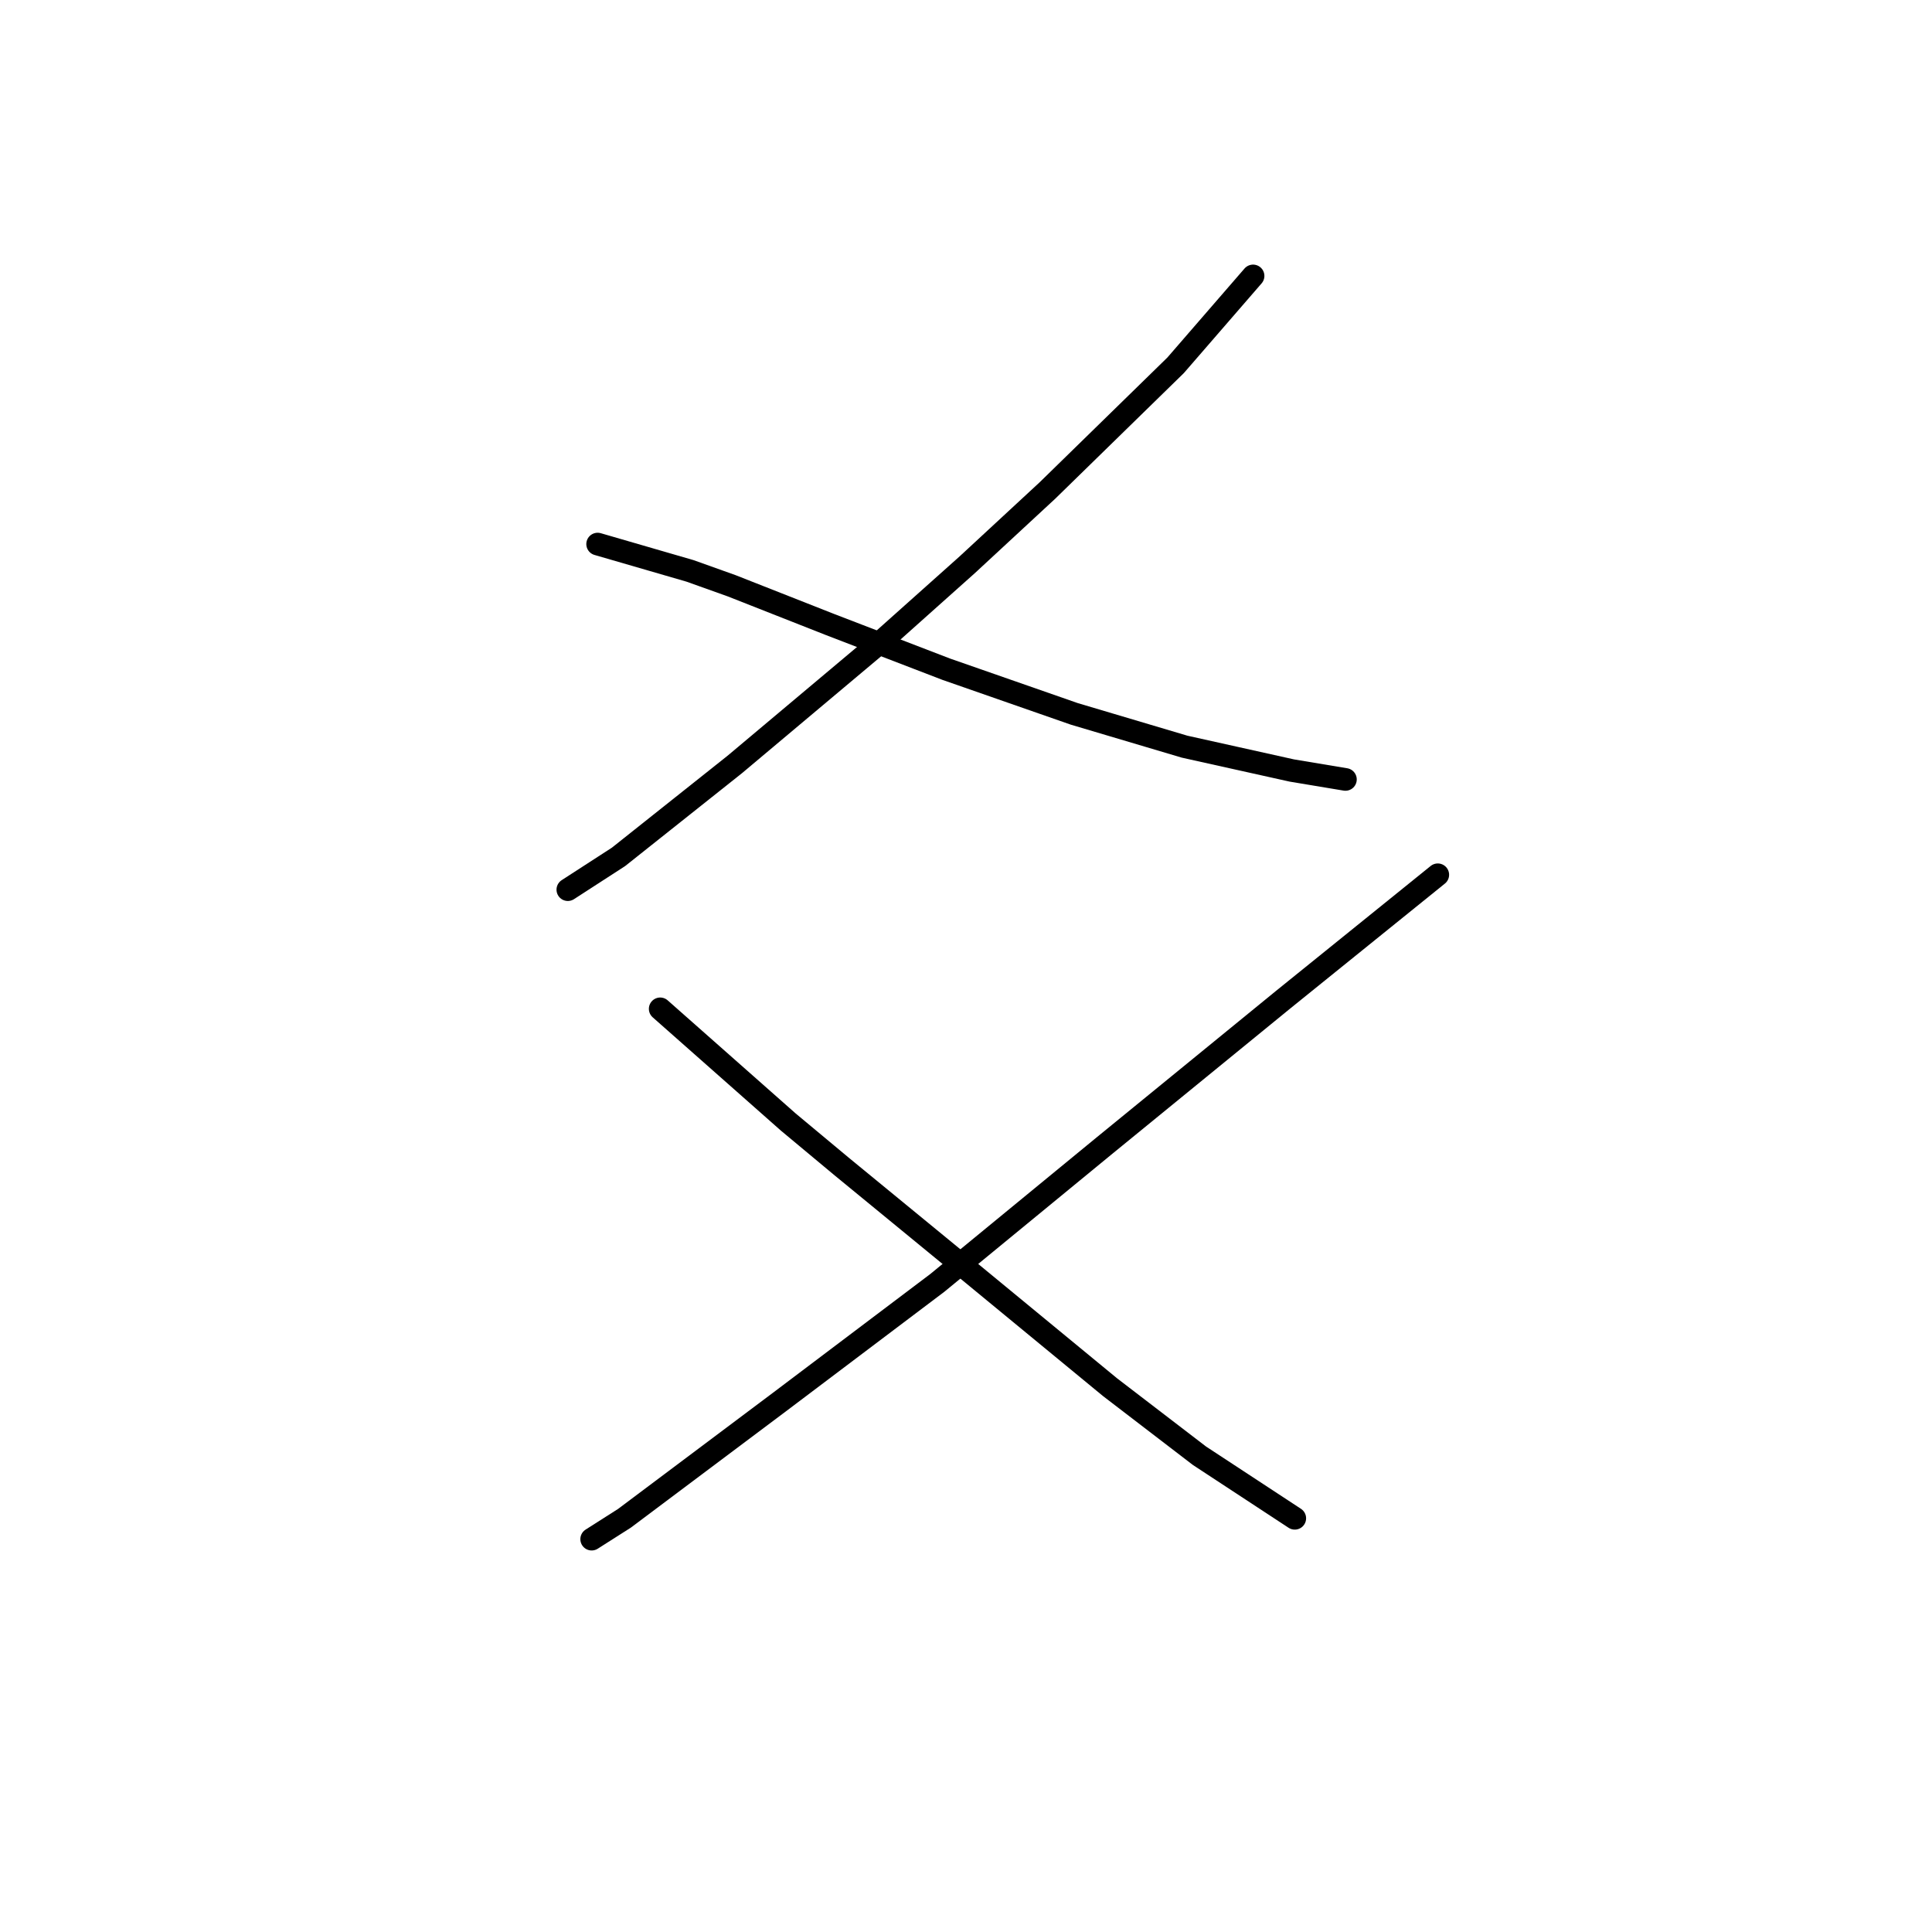 <?xml version="1.0" standalone="no"?>
    <svg width="256" height="256" xmlns="http://www.w3.org/2000/svg" version="1.1">
    <polyline stroke="black" stroke-width="3" stroke-linecap="round" fill="transparent" stroke-linejoin="round" points="166.039 36.562 155.774 48.406 138.799 64.986 128.14 74.855 117.087 84.725 97.348 101.305 81.952 113.543 75.241 117.885 75.241 117.885 " />
        <polyline stroke="black" stroke-width="3" stroke-linecap="round" fill="transparent" stroke-linejoin="round" points="79.189 72.092 91.427 75.645 96.953 77.619 109.981 82.751 125.377 88.672 142.352 94.594 156.959 98.936 171.171 102.095 178.276 103.279 178.276 103.279 " />
        <polyline stroke="black" stroke-width="3" stroke-linecap="round" fill="transparent" stroke-linejoin="round" points="190.514 115.912 169.986 132.492 146.3 151.836 124.193 169.995 103.27 185.786 82.742 201.182 78.399 203.946 78.399 203.946 " />
        <polyline stroke="black" stroke-width="3" stroke-linecap="round" fill="transparent" stroke-linejoin="round" points="87.479 133.676 104.454 148.678 111.56 154.599 126.956 167.232 147.089 183.812 158.933 192.892 171.565 201.182 171.565 201.182 " />
        </svg>